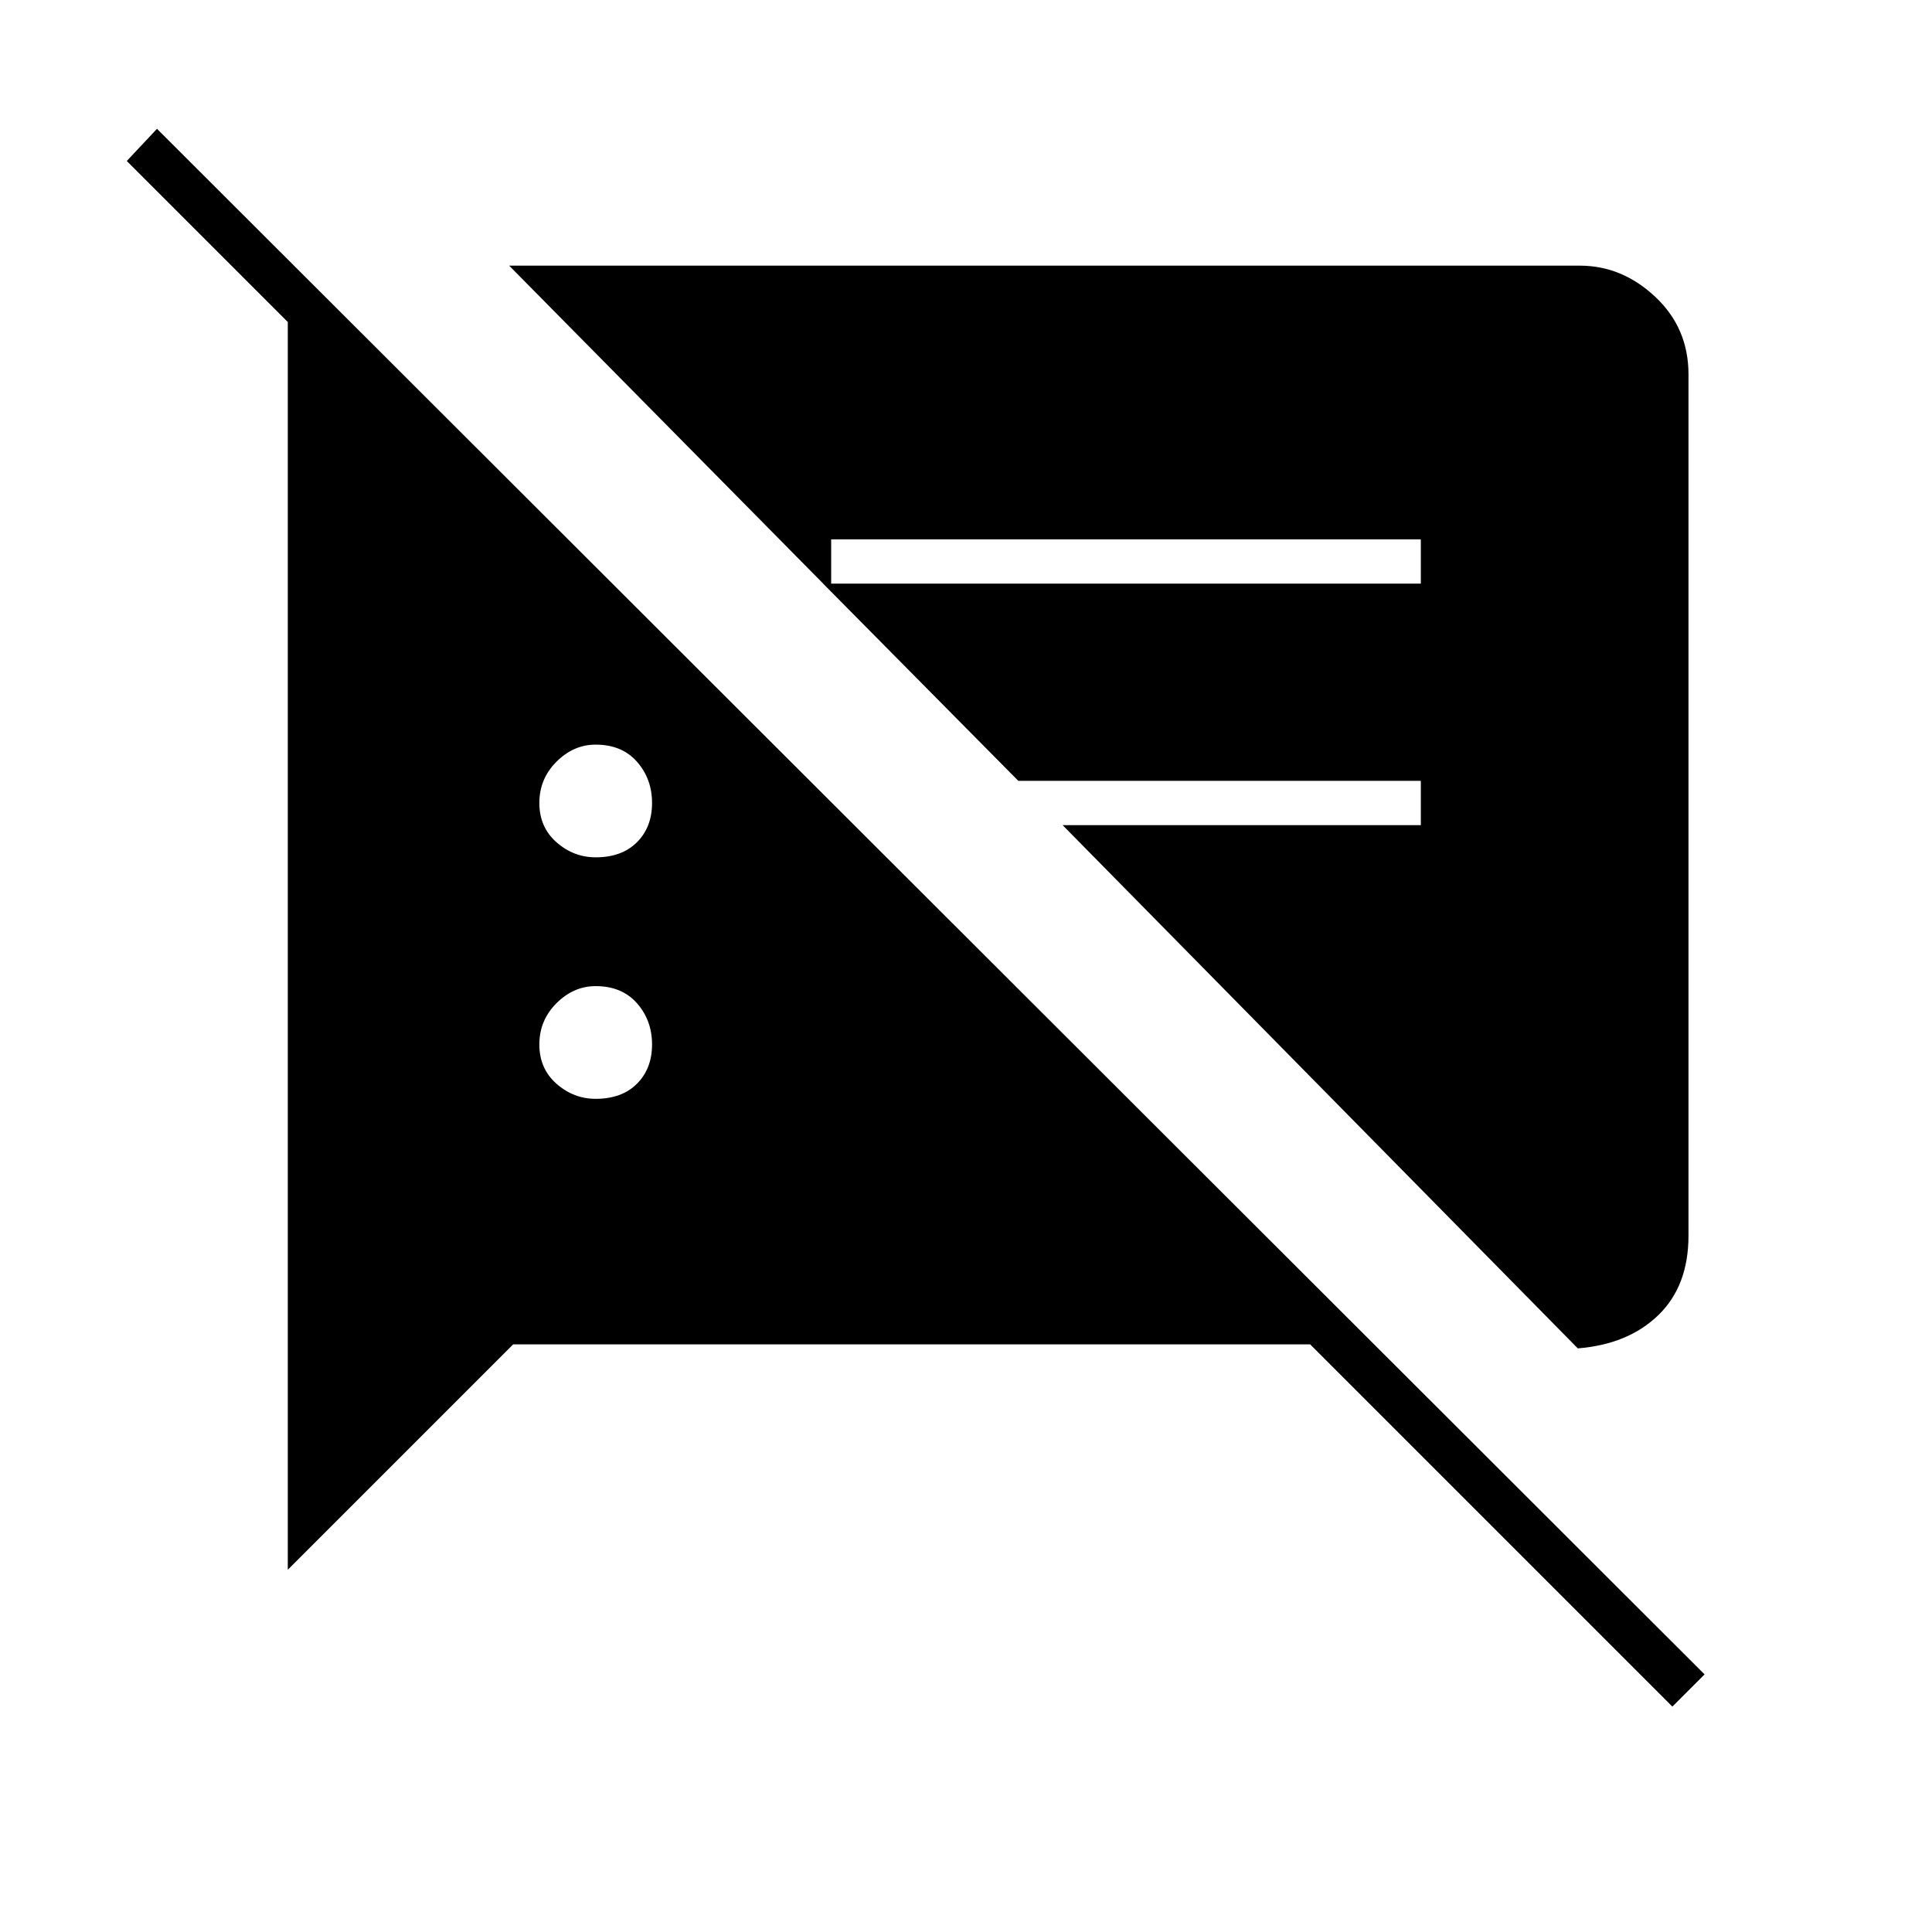 <svg xmlns="http://www.w3.org/2000/svg" height="48" width="48"><path d="M41.55 42.4 32.55 33.4H12.75L7.15 39V8L3.15 4L3.9 3.2L42.35 41.6ZM39.2 33.5 26.4 20.5H35.3V19.4H25.3L20.45 14.5H35.3V13.4H20.65V14.7L12.65 6.6H39.25Q40.3 6.6 41.125 7.375Q41.95 8.15 41.95 9.3V30.7Q41.95 31.95 41.2 32.675Q40.45 33.4 39.2 33.5ZM14.8 27.3Q15.45 27.3 15.825 26.925Q16.2 26.55 16.2 25.95Q16.2 25.35 15.825 24.925Q15.45 24.5 14.8 24.5Q14.25 24.5 13.825 24.925Q13.4 25.35 13.4 25.95Q13.4 26.55 13.825 26.925Q14.25 27.3 14.8 27.3ZM14.8 21.3Q15.45 21.3 15.825 20.925Q16.2 20.55 16.2 19.95Q16.2 19.35 15.825 18.925Q15.45 18.5 14.8 18.5Q14.25 18.5 13.825 18.925Q13.4 19.35 13.4 19.95Q13.4 20.55 13.825 20.925Q14.25 21.3 14.8 21.3Z"/></svg>